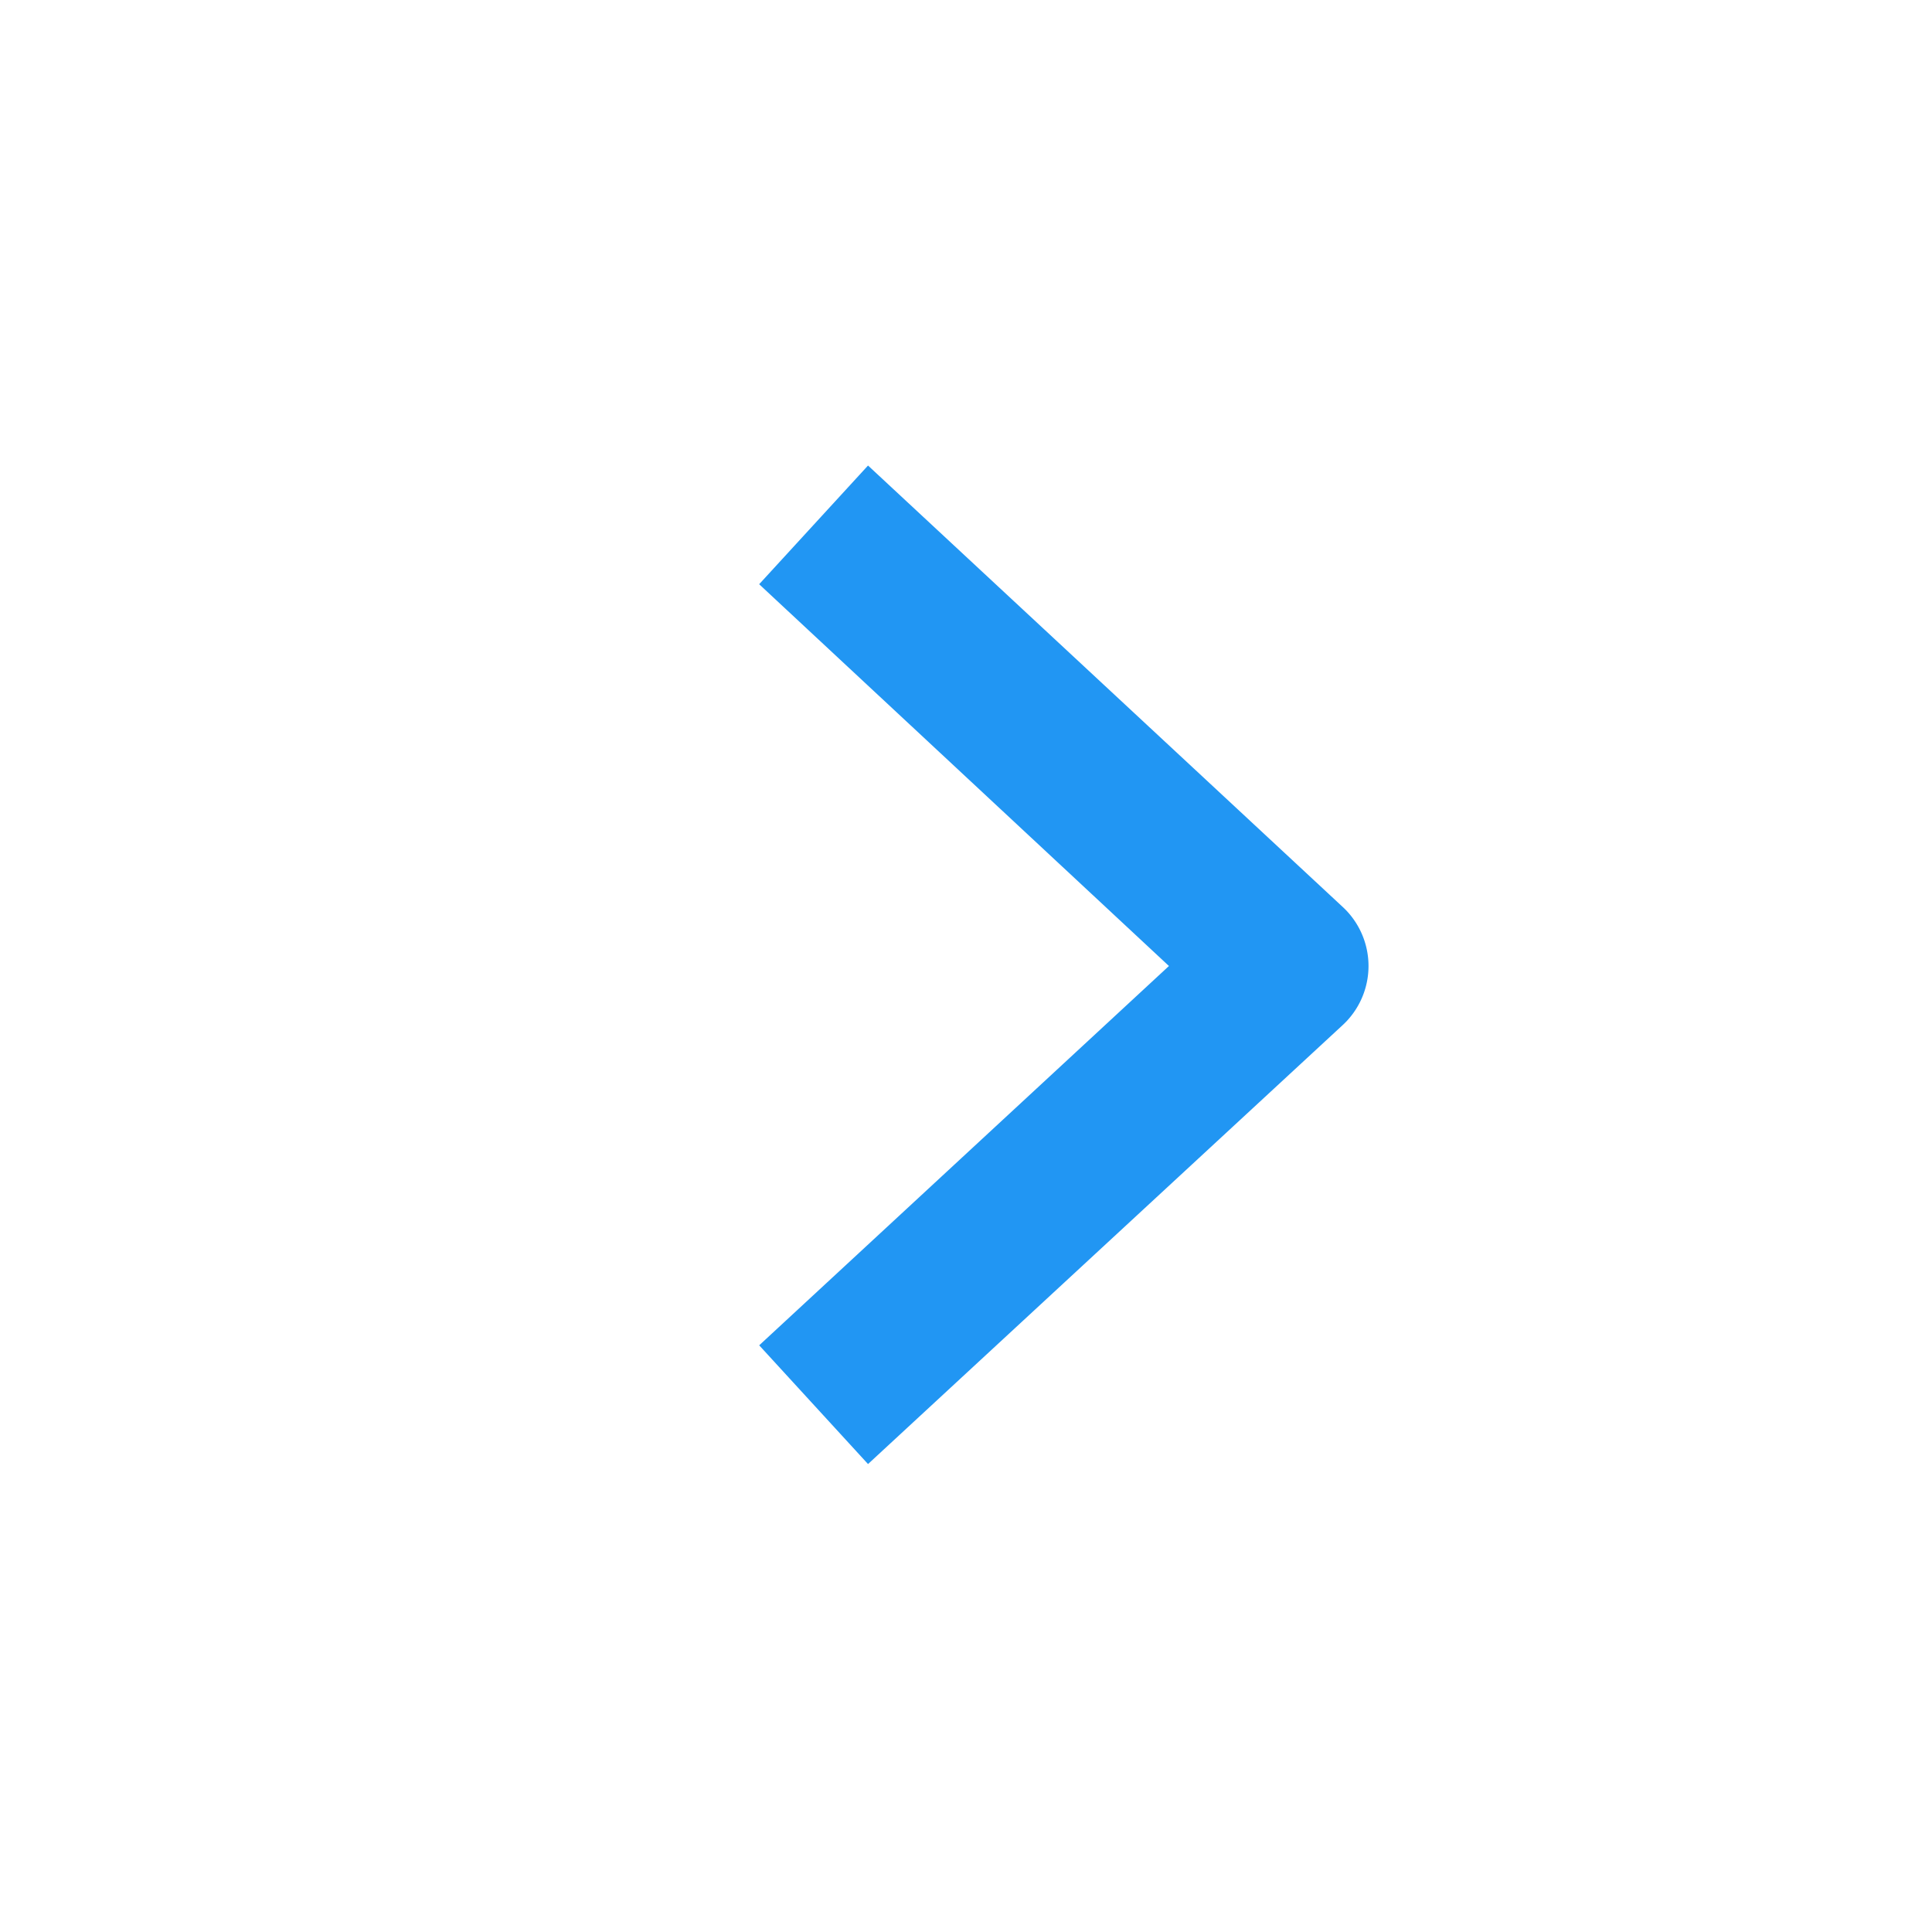 <svg xmlns:xlink="http://www.w3.org/1999/xlink" width="24" height="24" viewBox="0 0 24 24" version="1.1" xmlns="http://www.w3.org/2000/svg" class="sc-eXsVQl hhKdRs"><path d="M9.431 7.257l1.352-1.474 5.893 5.48a1 1 0 0 1 0 1.474l-5.893 5.45-1.352-1.475L14.521 12 9.43 7.257z" fill="#2196F3"></path></svg>